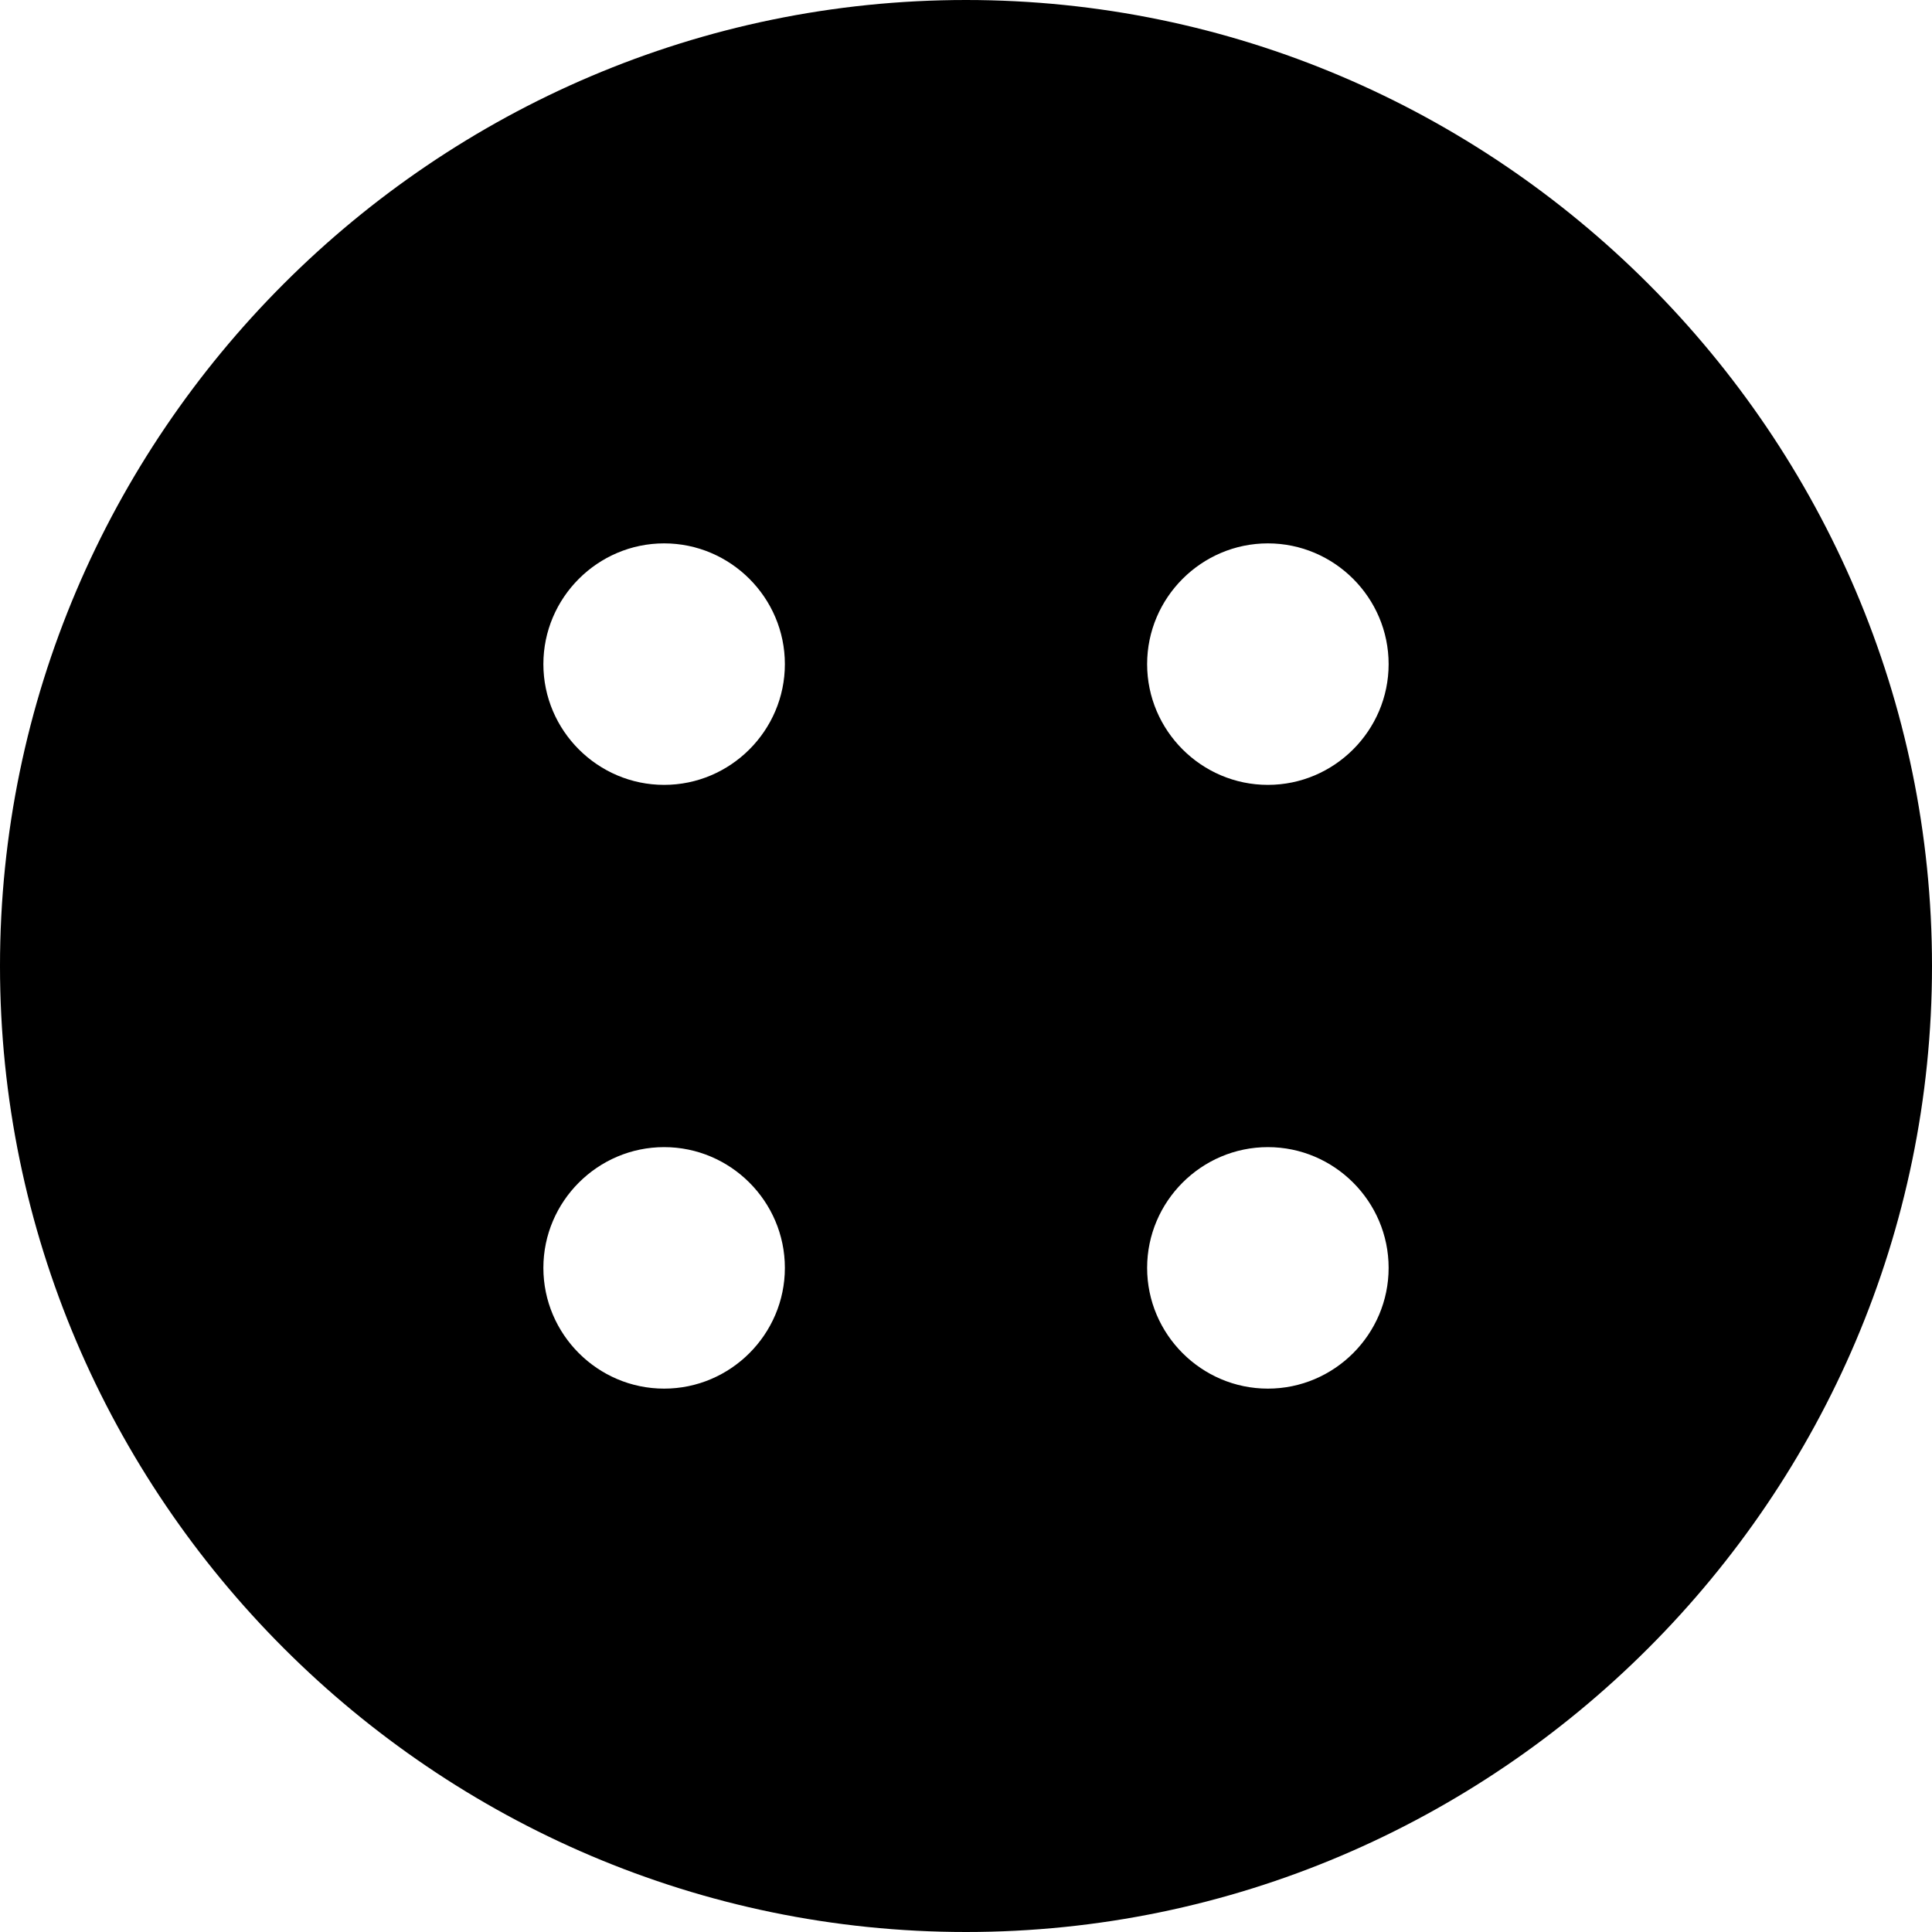 <?xml version="1.0" encoding="utf-8"?>
<!-- Generator: Adobe Illustrator 18.1.1, SVG Export Plug-In . SVG Version: 6.00 Build 0)  -->
<!DOCTYPE svg PUBLIC "-//W3C//DTD SVG 1.1//EN" "http://www.w3.org/Graphics/SVG/1.1/DTD/svg11.dtd">
<svg version="1.1" id="Layer_1" xmlns="http://www.w3.org/2000/svg" xmlns:xlink="http://www.w3.org/1999/xlink" x="0px" y="0px"
	 width="32px" height="32px" viewBox="0 0 32 32" enable-background="new 0 0 32 32" xml:space="preserve">
<path d="M16,0C7.2,0,0,7.2,0,16s7.2,16,16,16s16-7.2,16-16S24.8,0,16,0z M11,23c-1.1,0-2-0.9-2-2c0-1.1,0.9-2,2-2s2,0.9,2,2
	C13,22.1,12.1,23,11,23z M11,13c-1.1,0-2-0.9-2-2c0-1.1,0.9-2,2-2s2,0.9,2,2C13,12.1,12.1,13,11,13z M21,23c-1.1,0-2-0.9-2-2
	c0-1.1,0.9-2,2-2s2,0.9,2,2C23,22.1,22.1,23,21,23z M21,13c-1.1,0-2-0.9-2-2c0-1.1,0.9-2,2-2s2,0.9,2,2C23,12.1,22.1,13,21,13z"/>
</svg>
